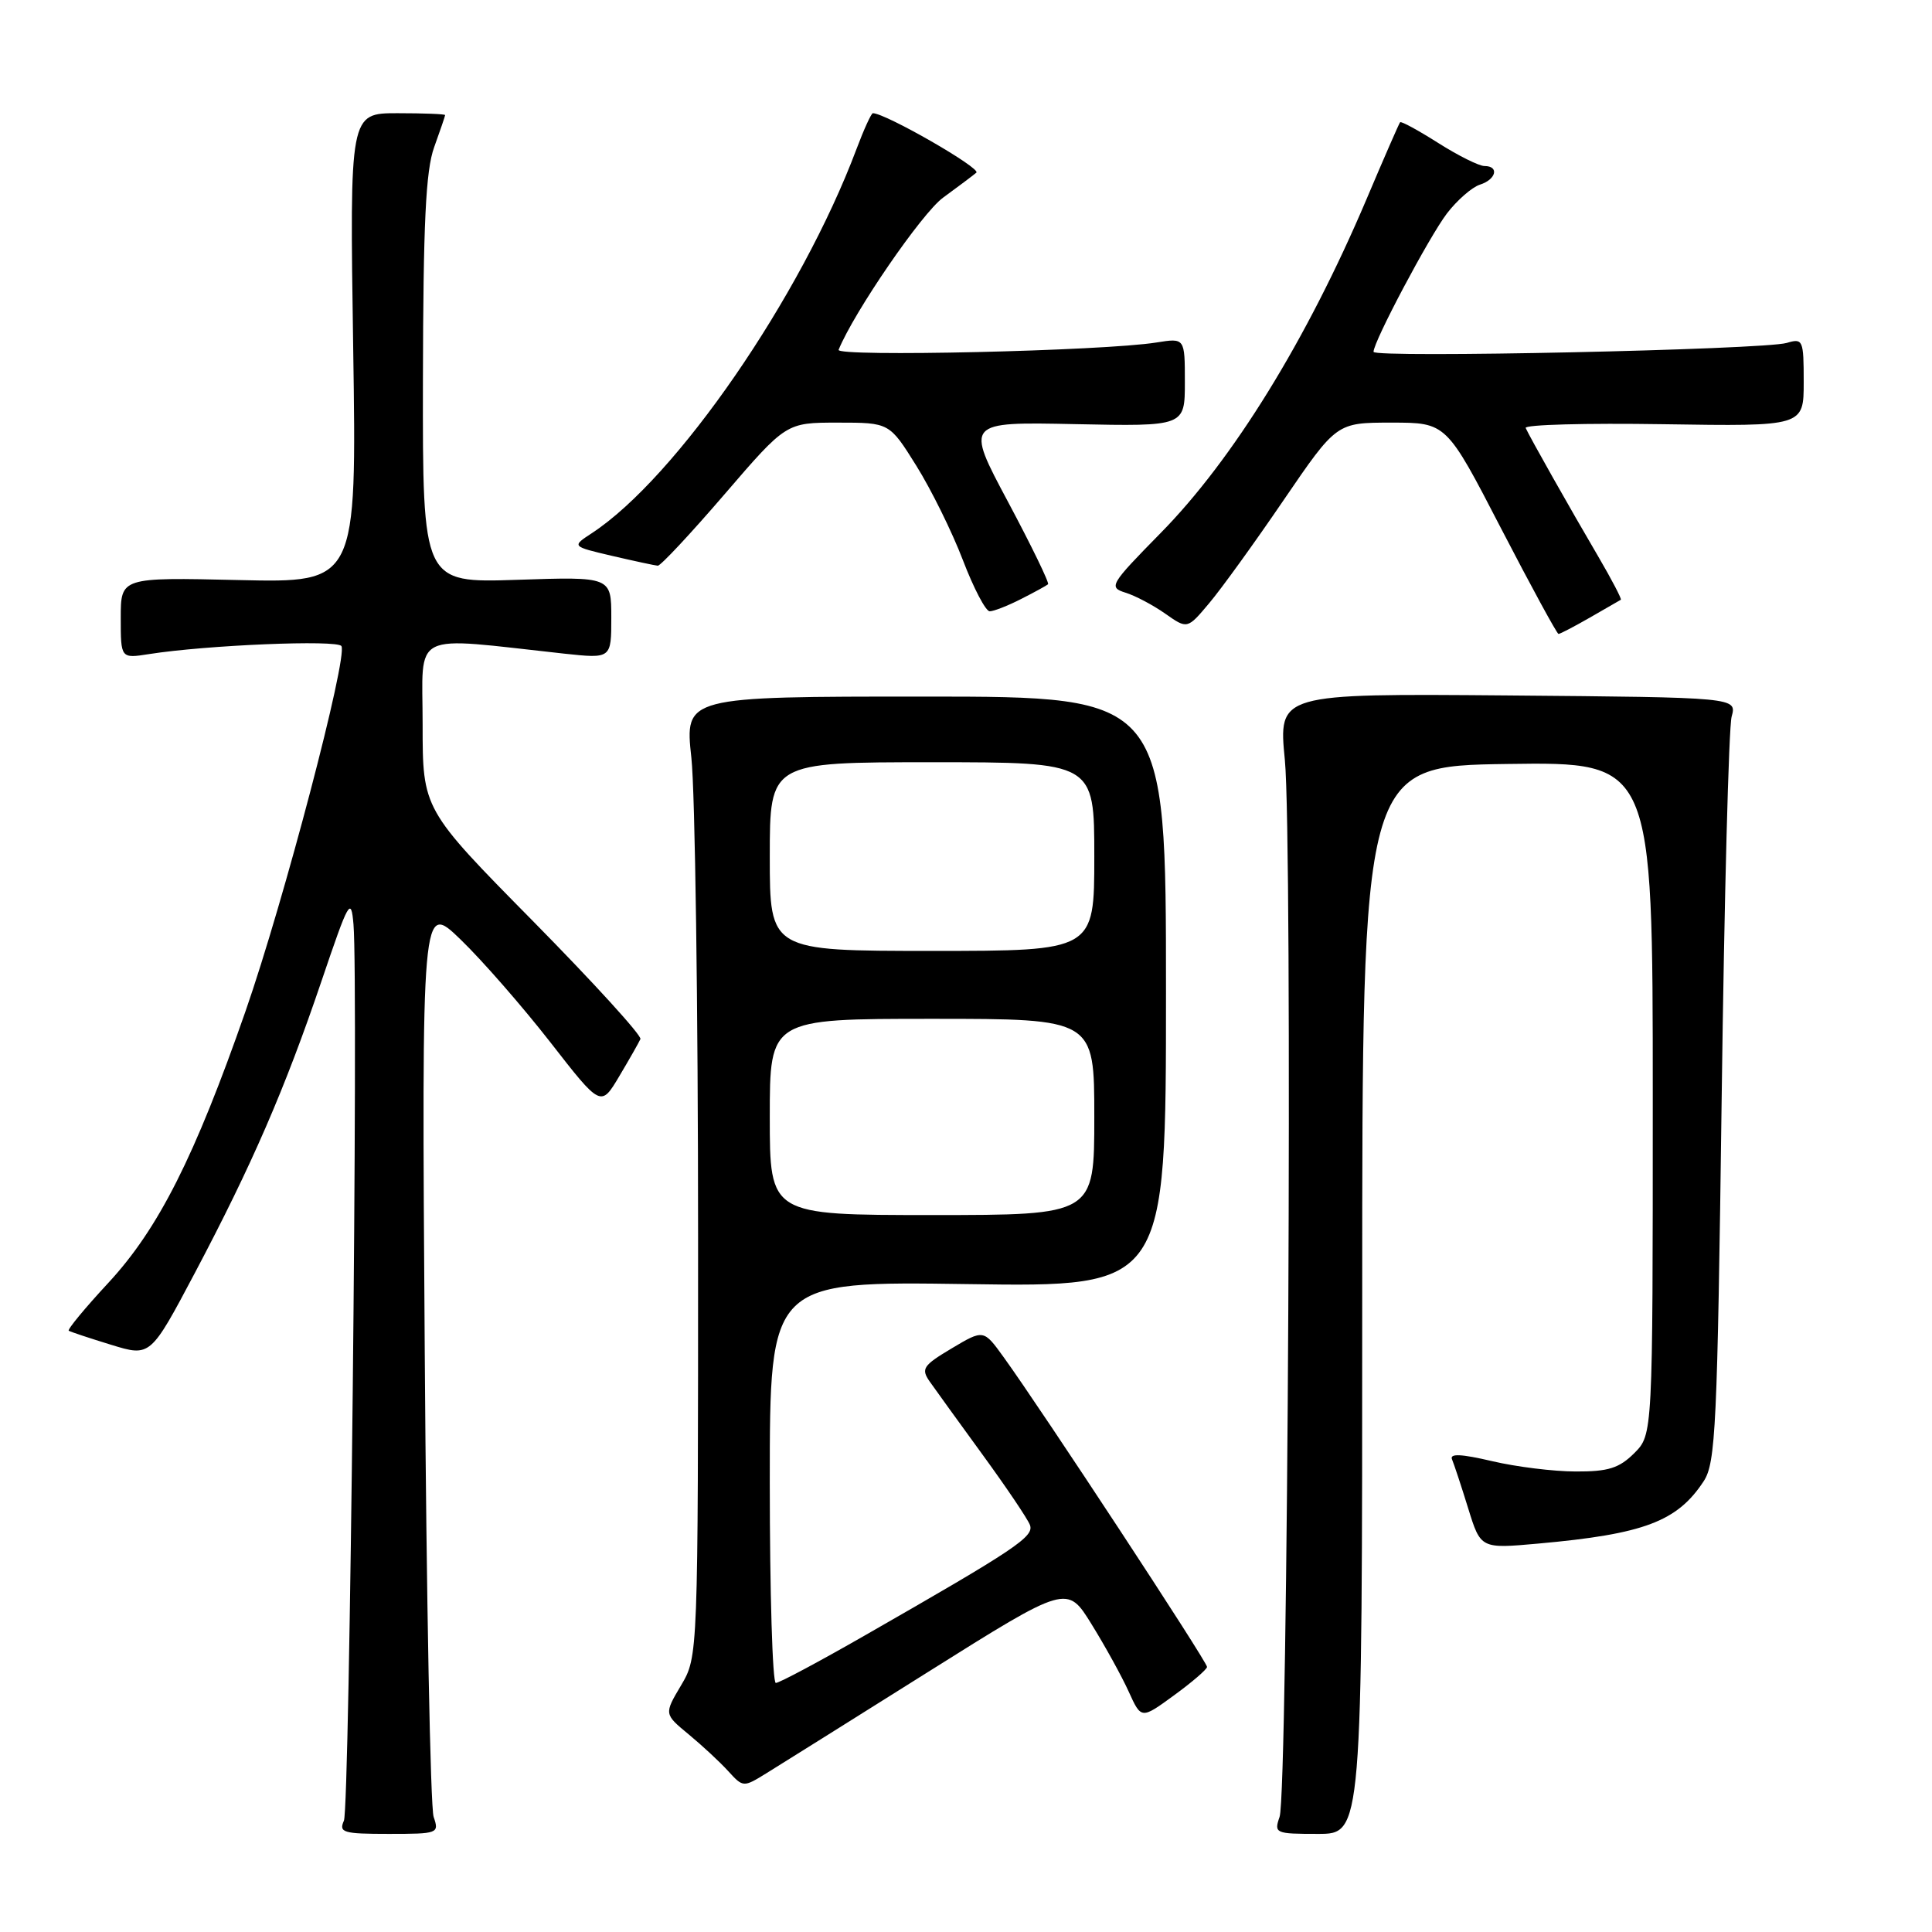 <?xml version="1.0" encoding="UTF-8" standalone="no"?>
<!DOCTYPE svg PUBLIC "-//W3C//DTD SVG 1.1//EN" "http://www.w3.org/Graphics/SVG/1.1/DTD/svg11.dtd" >
<svg xmlns="http://www.w3.org/2000/svg" xmlns:xlink="http://www.w3.org/1999/xlink" version="1.1" viewBox="0 0 256 256">
 <g >
 <path fill="currentColor"
d=" M 57.46 240.75 C 57.03 239.51 56.50 211.73 56.28 179.00 C 55.87 119.50 55.87 119.50 61.04 124.50 C 63.89 127.25 69.23 133.37 72.92 138.10 C 79.62 146.71 79.62 146.71 82.06 142.60 C 83.40 140.35 84.66 138.13 84.86 137.68 C 85.05 137.22 78.64 130.19 70.61 122.04 C 56.00 107.23 56.00 107.23 56.00 95.97 C 56.00 83.41 54.09 84.36 74.75 86.61 C 81.00 87.28 81.00 87.28 81.00 81.85 C 81.00 76.41 81.00 76.41 68.50 76.83 C 56.00 77.24 56.00 77.24 56.04 50.37 C 56.08 29.58 56.41 22.59 57.53 19.50 C 58.32 17.30 58.98 15.39 58.98 15.25 C 58.99 15.11 56.15 15.00 52.67 15.00 C 46.33 15.00 46.33 15.00 46.80 46.11 C 47.27 77.22 47.27 77.22 31.64 76.86 C 16.00 76.50 16.00 76.50 16.00 81.88 C 16.00 87.26 16.00 87.26 19.75 86.67 C 27.38 85.47 44.73 84.75 45.24 85.61 C 46.11 87.06 37.61 119.42 32.53 134.00 C 25.81 153.27 21.00 162.81 14.36 169.98 C 11.26 173.32 8.90 176.18 9.11 176.33 C 9.33 176.47 11.85 177.31 14.72 178.19 C 19.93 179.79 19.93 179.79 25.83 168.65 C 33.40 154.33 37.75 144.30 42.60 130.00 C 46.23 119.29 46.52 118.77 46.84 122.50 C 47.50 130.37 46.34 239.54 45.57 241.25 C 44.87 242.82 45.47 243.00 51.51 243.00 C 58.05 243.00 58.21 242.94 57.46 240.75 Z  M 180.50 172.25 C 180.50 101.50 180.50 101.50 199.75 101.23 C 219.00 100.96 219.00 100.96 219.00 145.52 C 219.00 190.09 219.00 190.09 216.55 192.55 C 214.55 194.54 213.10 195.00 208.80 194.98 C 205.88 194.98 200.89 194.36 197.71 193.61 C 193.62 192.65 192.06 192.58 192.40 193.37 C 192.66 193.99 193.63 196.91 194.54 199.86 C 196.20 205.22 196.20 205.22 203.85 204.53 C 217.84 203.27 222.24 201.61 225.74 196.28 C 227.34 193.84 227.56 189.12 228.13 145.55 C 228.47 119.12 229.07 96.36 229.45 94.96 C 230.15 92.41 230.15 92.41 199.77 92.15 C 169.39 91.90 169.39 91.90 170.25 100.70 C 171.29 111.34 170.66 237.56 169.55 240.75 C 168.80 242.92 168.98 243.00 174.63 243.00 C 180.50 243.00 180.50 243.00 180.50 172.25 Z  M 123.01 221.52 C 141.40 209.97 141.40 209.97 144.65 215.24 C 146.44 218.13 148.65 222.14 149.56 224.15 C 151.22 227.81 151.22 227.81 155.55 224.65 C 157.93 222.92 159.90 221.22 159.94 220.88 C 160.00 220.27 138.04 186.82 132.98 179.82 C 130.33 176.15 130.33 176.15 126.10 178.67 C 122.31 180.93 122.01 181.37 123.19 183.06 C 123.91 184.09 127.07 188.46 130.20 192.76 C 133.34 197.07 136.16 201.25 136.47 202.06 C 137.06 203.61 134.67 205.21 114.55 216.73 C 108.53 220.18 103.25 223.00 102.80 223.00 C 102.36 223.00 102.00 211.02 102.00 196.38 C 102.00 169.77 102.00 169.77 128.25 170.15 C 154.50 170.54 154.50 170.54 154.50 131.43 C 154.50 92.31 154.50 92.31 122.61 92.30 C 90.73 92.30 90.73 92.30 91.61 100.40 C 92.10 104.85 92.50 133.47 92.50 164.00 C 92.50 219.50 92.50 219.50 90.25 223.31 C 87.99 227.12 87.99 227.12 91.25 229.81 C 93.04 231.29 95.40 233.48 96.49 234.68 C 98.47 236.85 98.50 236.85 101.56 234.96 C 103.25 233.92 112.90 227.87 123.01 221.52 Z  M 210.69 81.82 C 212.79 80.62 214.62 79.56 214.77 79.47 C 214.91 79.38 213.56 76.79 211.77 73.73 C 208.07 67.43 202.69 57.90 202.16 56.71 C 201.96 56.27 210.17 56.05 220.40 56.21 C 239.00 56.50 239.00 56.50 239.00 50.63 C 239.00 45.02 238.90 44.80 236.75 45.44 C 233.69 46.34 182.00 47.46 182.00 46.62 C 182.00 45.26 189.35 31.41 191.72 28.29 C 193.07 26.53 195.04 24.81 196.09 24.47 C 198.25 23.79 198.69 22.00 196.70 22.00 C 195.98 22.00 193.23 20.63 190.58 18.95 C 187.93 17.27 185.66 16.03 185.52 16.20 C 185.38 16.36 183.37 20.96 181.06 26.42 C 173.16 45.03 163.39 60.88 153.78 70.64 C 147.07 77.47 146.87 77.82 149.13 78.53 C 150.43 78.93 152.81 80.19 154.41 81.32 C 157.33 83.37 157.33 83.37 160.22 79.93 C 161.81 78.05 166.26 71.89 170.10 66.25 C 177.10 56.00 177.10 56.00 184.38 56.00 C 191.65 56.00 191.65 56.00 198.89 70.00 C 202.88 77.70 206.31 84.00 206.51 84.00 C 206.72 84.00 208.60 83.02 210.69 81.82 Z  M 135.30 79.37 C 137.06 78.48 138.66 77.60 138.87 77.42 C 139.07 77.25 136.68 72.33 133.57 66.50 C 127.91 55.90 127.91 55.90 142.46 56.20 C 157.00 56.50 157.00 56.50 157.00 50.64 C 157.00 44.78 157.00 44.78 153.25 45.38 C 146.25 46.51 110.72 47.32 111.12 46.35 C 113.15 41.36 122.15 28.25 124.95 26.20 C 126.90 24.78 128.89 23.28 129.37 22.88 C 130.06 22.31 117.33 15.00 115.66 15.00 C 115.45 15.00 114.47 17.14 113.49 19.75 C 106.13 39.35 89.62 63.30 78.42 70.65 C 75.74 72.40 75.74 72.40 81.12 73.66 C 84.08 74.35 86.80 74.93 87.16 74.96 C 87.53 74.98 91.51 70.72 96.00 65.50 C 104.17 56.00 104.17 56.00 111.01 56.00 C 117.85 56.00 117.85 56.00 121.41 61.70 C 123.37 64.84 126.15 70.46 127.58 74.20 C 129.01 77.94 130.61 81.00 131.14 81.00 C 131.67 81.00 133.54 80.27 135.30 79.37 Z  M 102.00 148.00 C 102.00 135.00 102.00 135.00 123.50 135.00 C 145.00 135.00 145.00 135.00 145.00 148.00 C 145.00 161.00 145.00 161.00 123.50 161.00 C 102.00 161.00 102.00 161.00 102.00 148.00 Z  M 102.00 113.50 C 102.00 101.00 102.00 101.00 123.50 101.00 C 145.00 101.00 145.00 101.00 145.00 113.50 C 145.00 126.00 145.00 126.00 123.50 126.00 C 102.00 126.00 102.00 126.00 102.00 113.50 Z "/>
</g>
</svg>